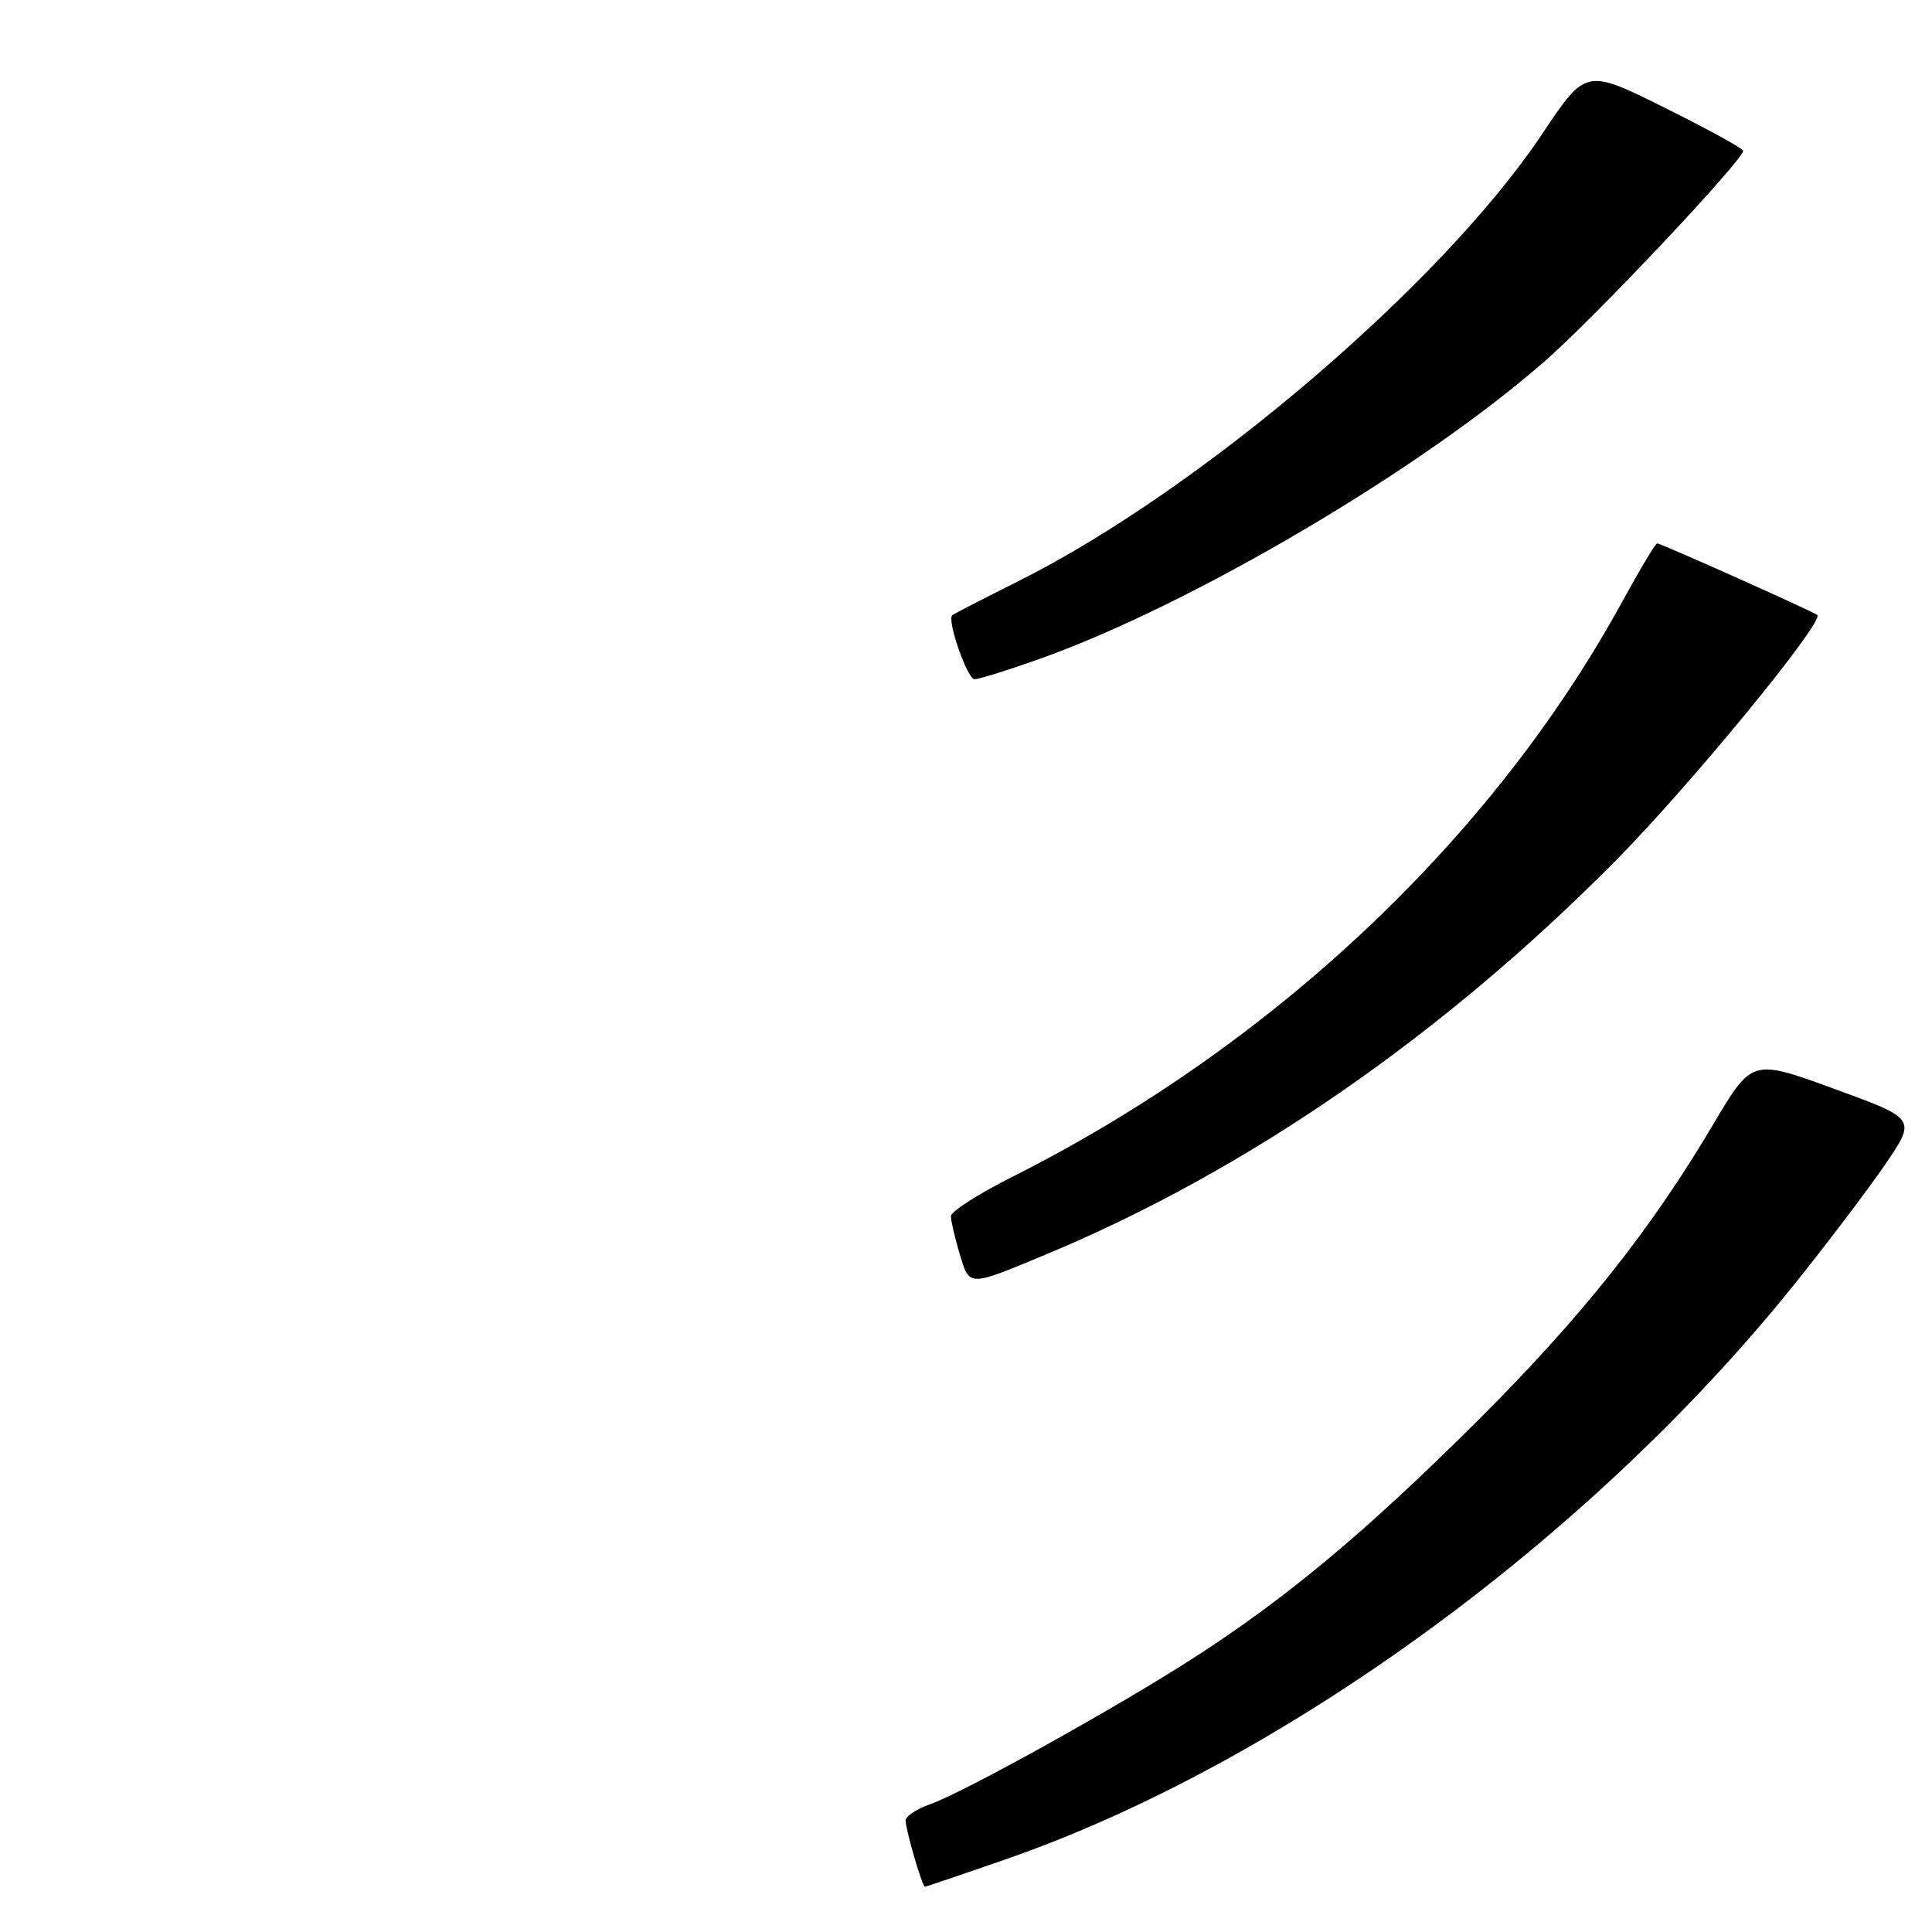 <?xml version="1.0" encoding="UTF-8" standalone="no"?>
<!DOCTYPE svg PUBLIC "-//W3C//DTD SVG 1.1//EN" "http://www.w3.org/Graphics/SVG/1.1/DTD/svg11.dtd" >
<svg xmlns="http://www.w3.org/2000/svg" xmlns:xlink="http://www.w3.org/1999/xlink" version="1.1" viewBox="0 0 256 256">
 <g >
 <path fill="currentColor"
d=" M 133.15 246.41 C 169.77 233.71 210.55 204.01 237.66 170.31 C 242.14 164.73 247.63 157.48 249.86 154.21 C 253.91 148.24 253.91 148.24 243.03 144.27 C 232.15 140.30 232.15 140.30 227.00 149.00 C 218.64 163.12 209.44 174.67 195.54 188.50 C 180.97 202.99 170.51 211.72 158.29 219.60 C 148.17 226.14 127.64 237.54 123.25 239.07 C 121.46 239.69 120.00 240.66 120.00 241.23 C 120.00 242.45 122.20 250.00 122.56 250.00 C 122.70 250.00 127.46 248.38 133.15 246.41 Z  M 138.50 166.26 C 165.14 155.18 191.05 137.29 214.01 114.12 C 223.83 104.22 241.75 82.38 240.80 81.49 C 240.37 81.08 220.07 72.00 219.58 72.00 C 219.36 72.00 217.27 75.49 214.94 79.75 C 197.80 111.08 168.65 138.58 134.19 155.91 C 129.68 158.17 126.00 160.53 126.00 161.15 C 126.00 161.76 126.52 164.01 127.16 166.15 C 128.48 170.53 128.24 170.53 138.50 166.26 Z  M 137.64 87.35 C 157.91 80.16 188.66 62.01 204.95 47.63 C 211.72 41.66 230.94 21.24 230.98 19.98 C 230.99 19.69 226.30 17.12 220.57 14.27 C 210.13 9.08 210.13 9.08 204.32 17.79 C 191.08 37.61 159.09 64.93 134.99 76.98 C 130.32 79.32 126.36 81.36 126.18 81.52 C 125.45 82.17 128.17 90.00 129.13 90.00 C 129.71 90.00 133.54 88.81 137.64 87.35 Z "/>
</g>
</svg>